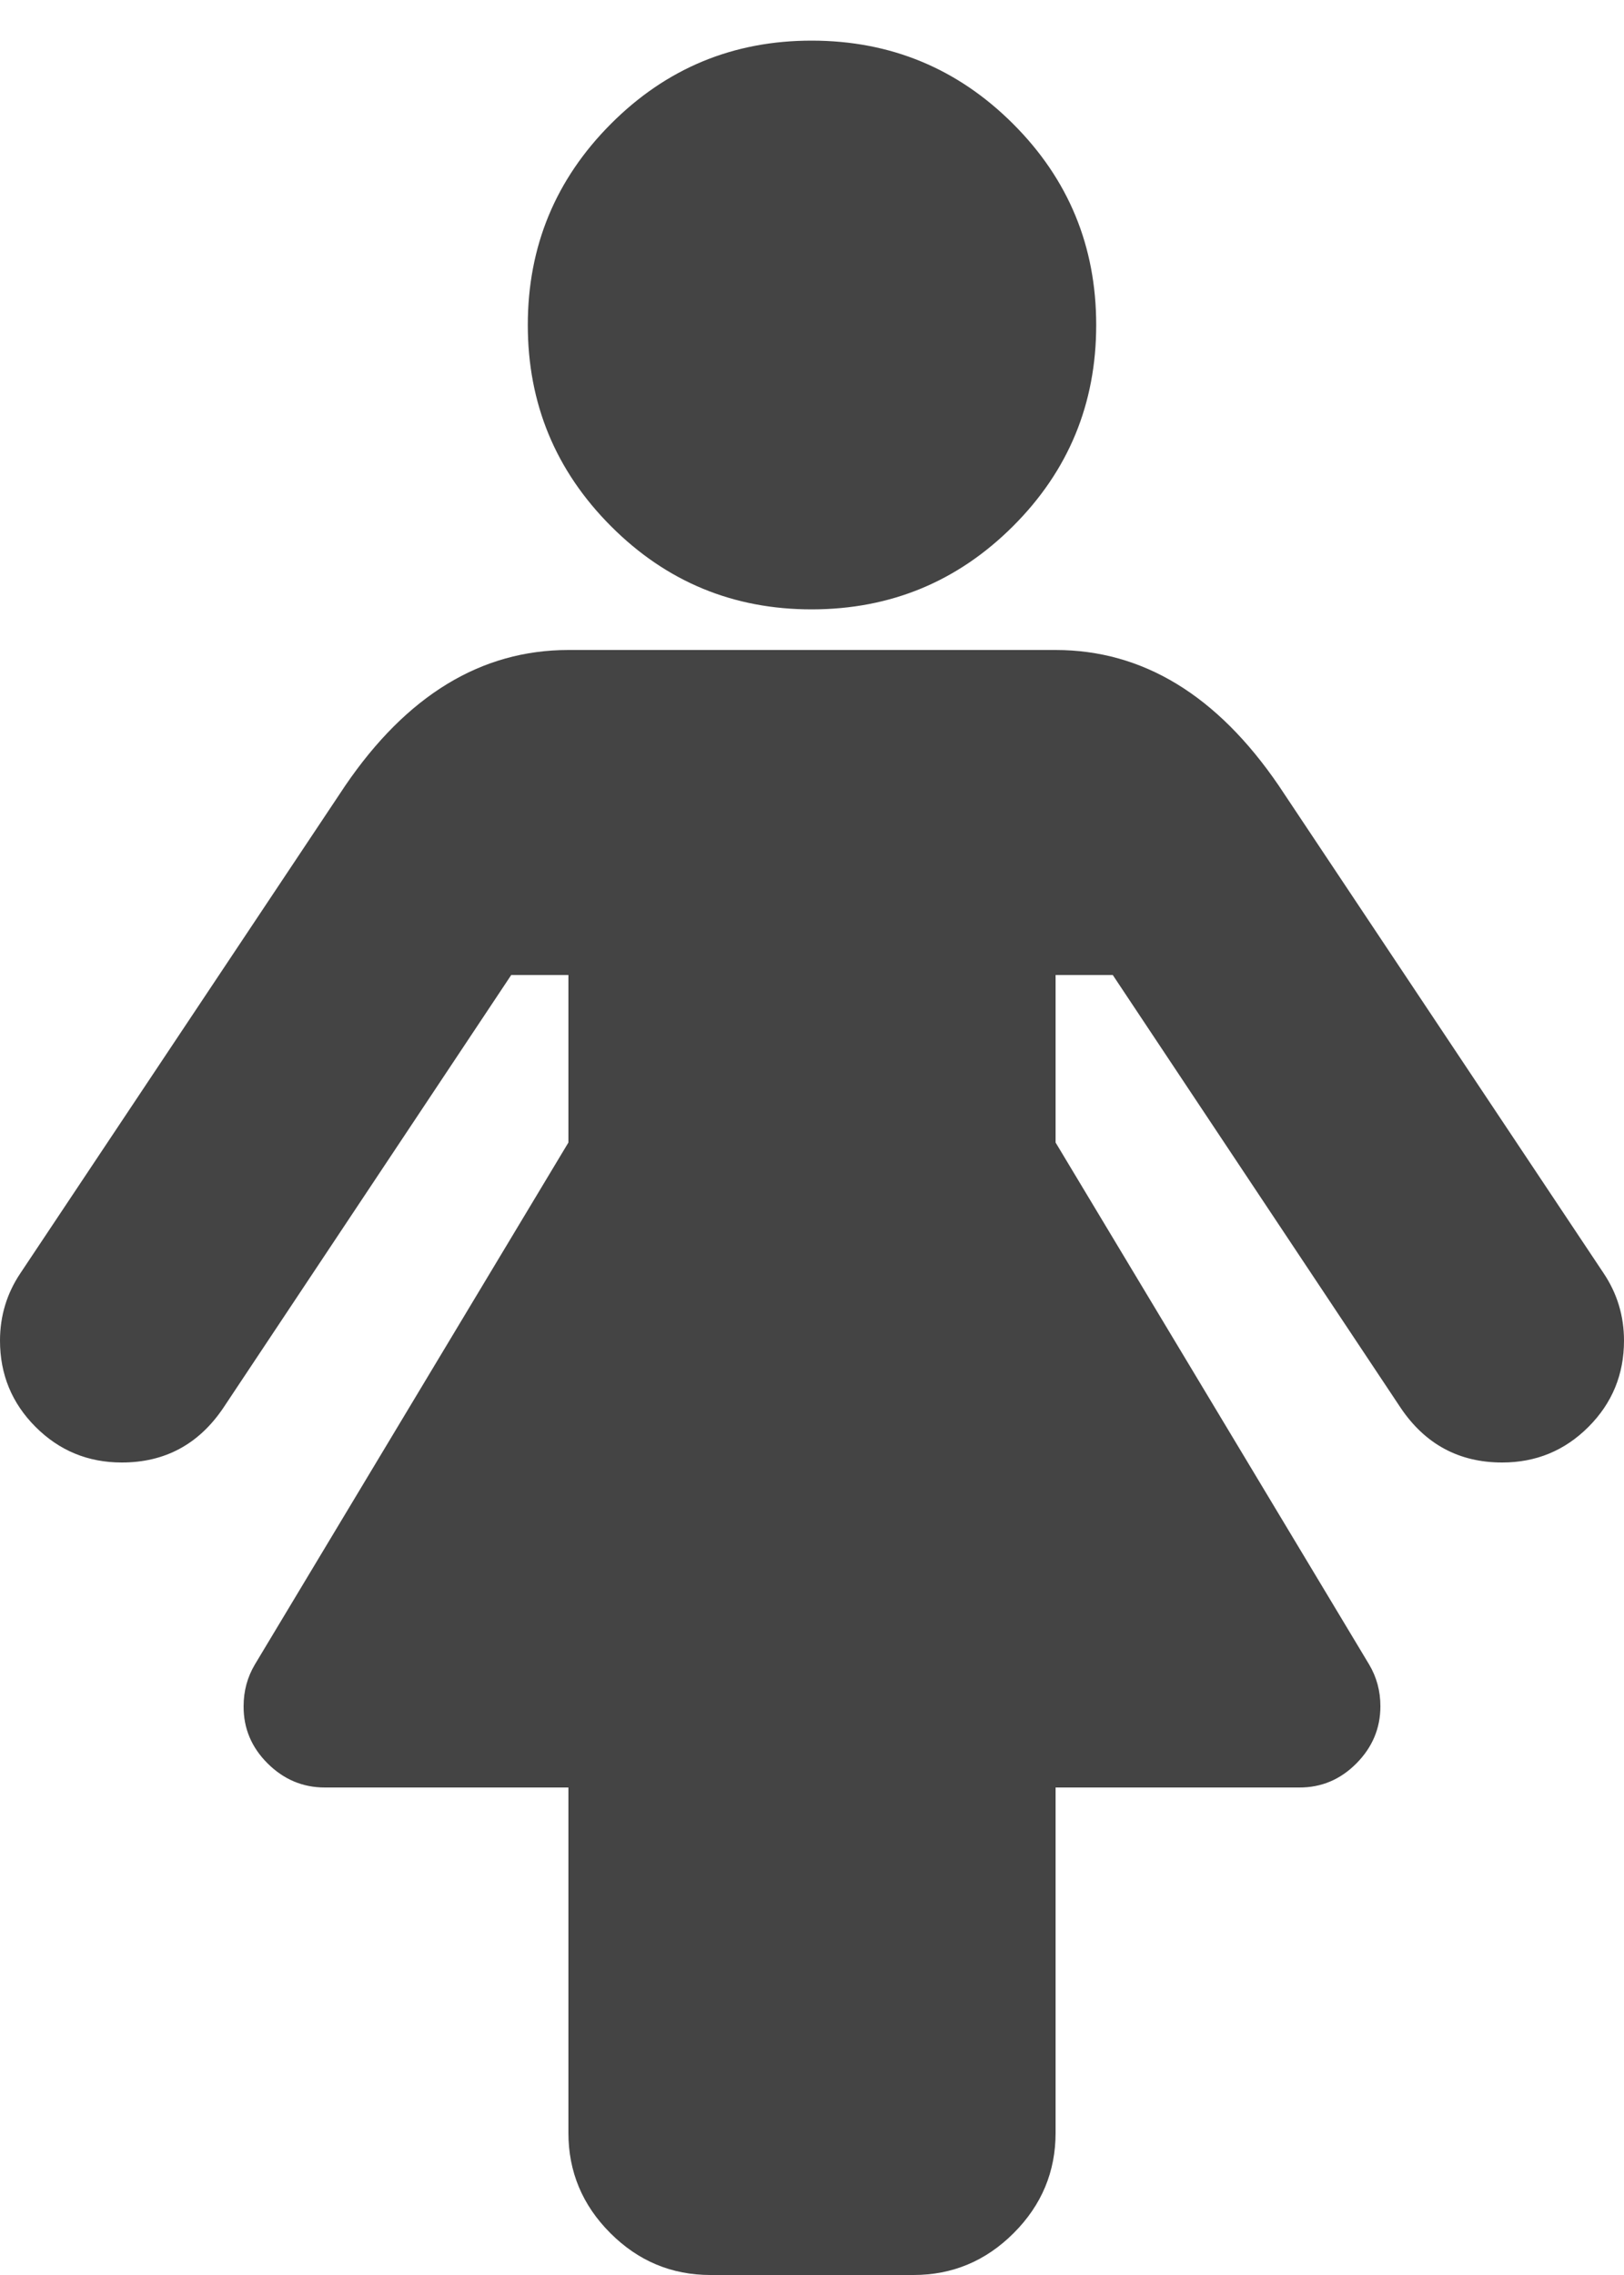 <svg xmlns="http://www.w3.org/2000/svg" width="10" height="14" viewBox="0 0 10 14"><path fill="#444" d="M10 8.25q0 .312-.219.531T9.25 9q-.398 0-.625-.336L6.852 6H6.5v1.031l1.93 3.211q.07.117.07.258 0 .203-.148.352T8 11H6.5v2.125q0 .359-.258.617T5.625 14h-1.25q-.359 0-.617-.258t-.258-.617V11H2q-.203 0-.352-.148T1.5 10.5q0-.141.07-.258L3.5 7.031V6h-.352L1.375 8.664Q1.148 9 .75 9q-.312 0-.531-.219T0 8.25q0-.227.125-.414l2-3Q2.695 4 3.5 4h3q.805 0 1.375.836l2 3q.125.187.125.414zM6.75 2q0 .727-.512 1.238T5 3.75t-1.238-.512T3.25 2 3.762.762 5 .25t1.238.512T6.75 2z"/></svg>